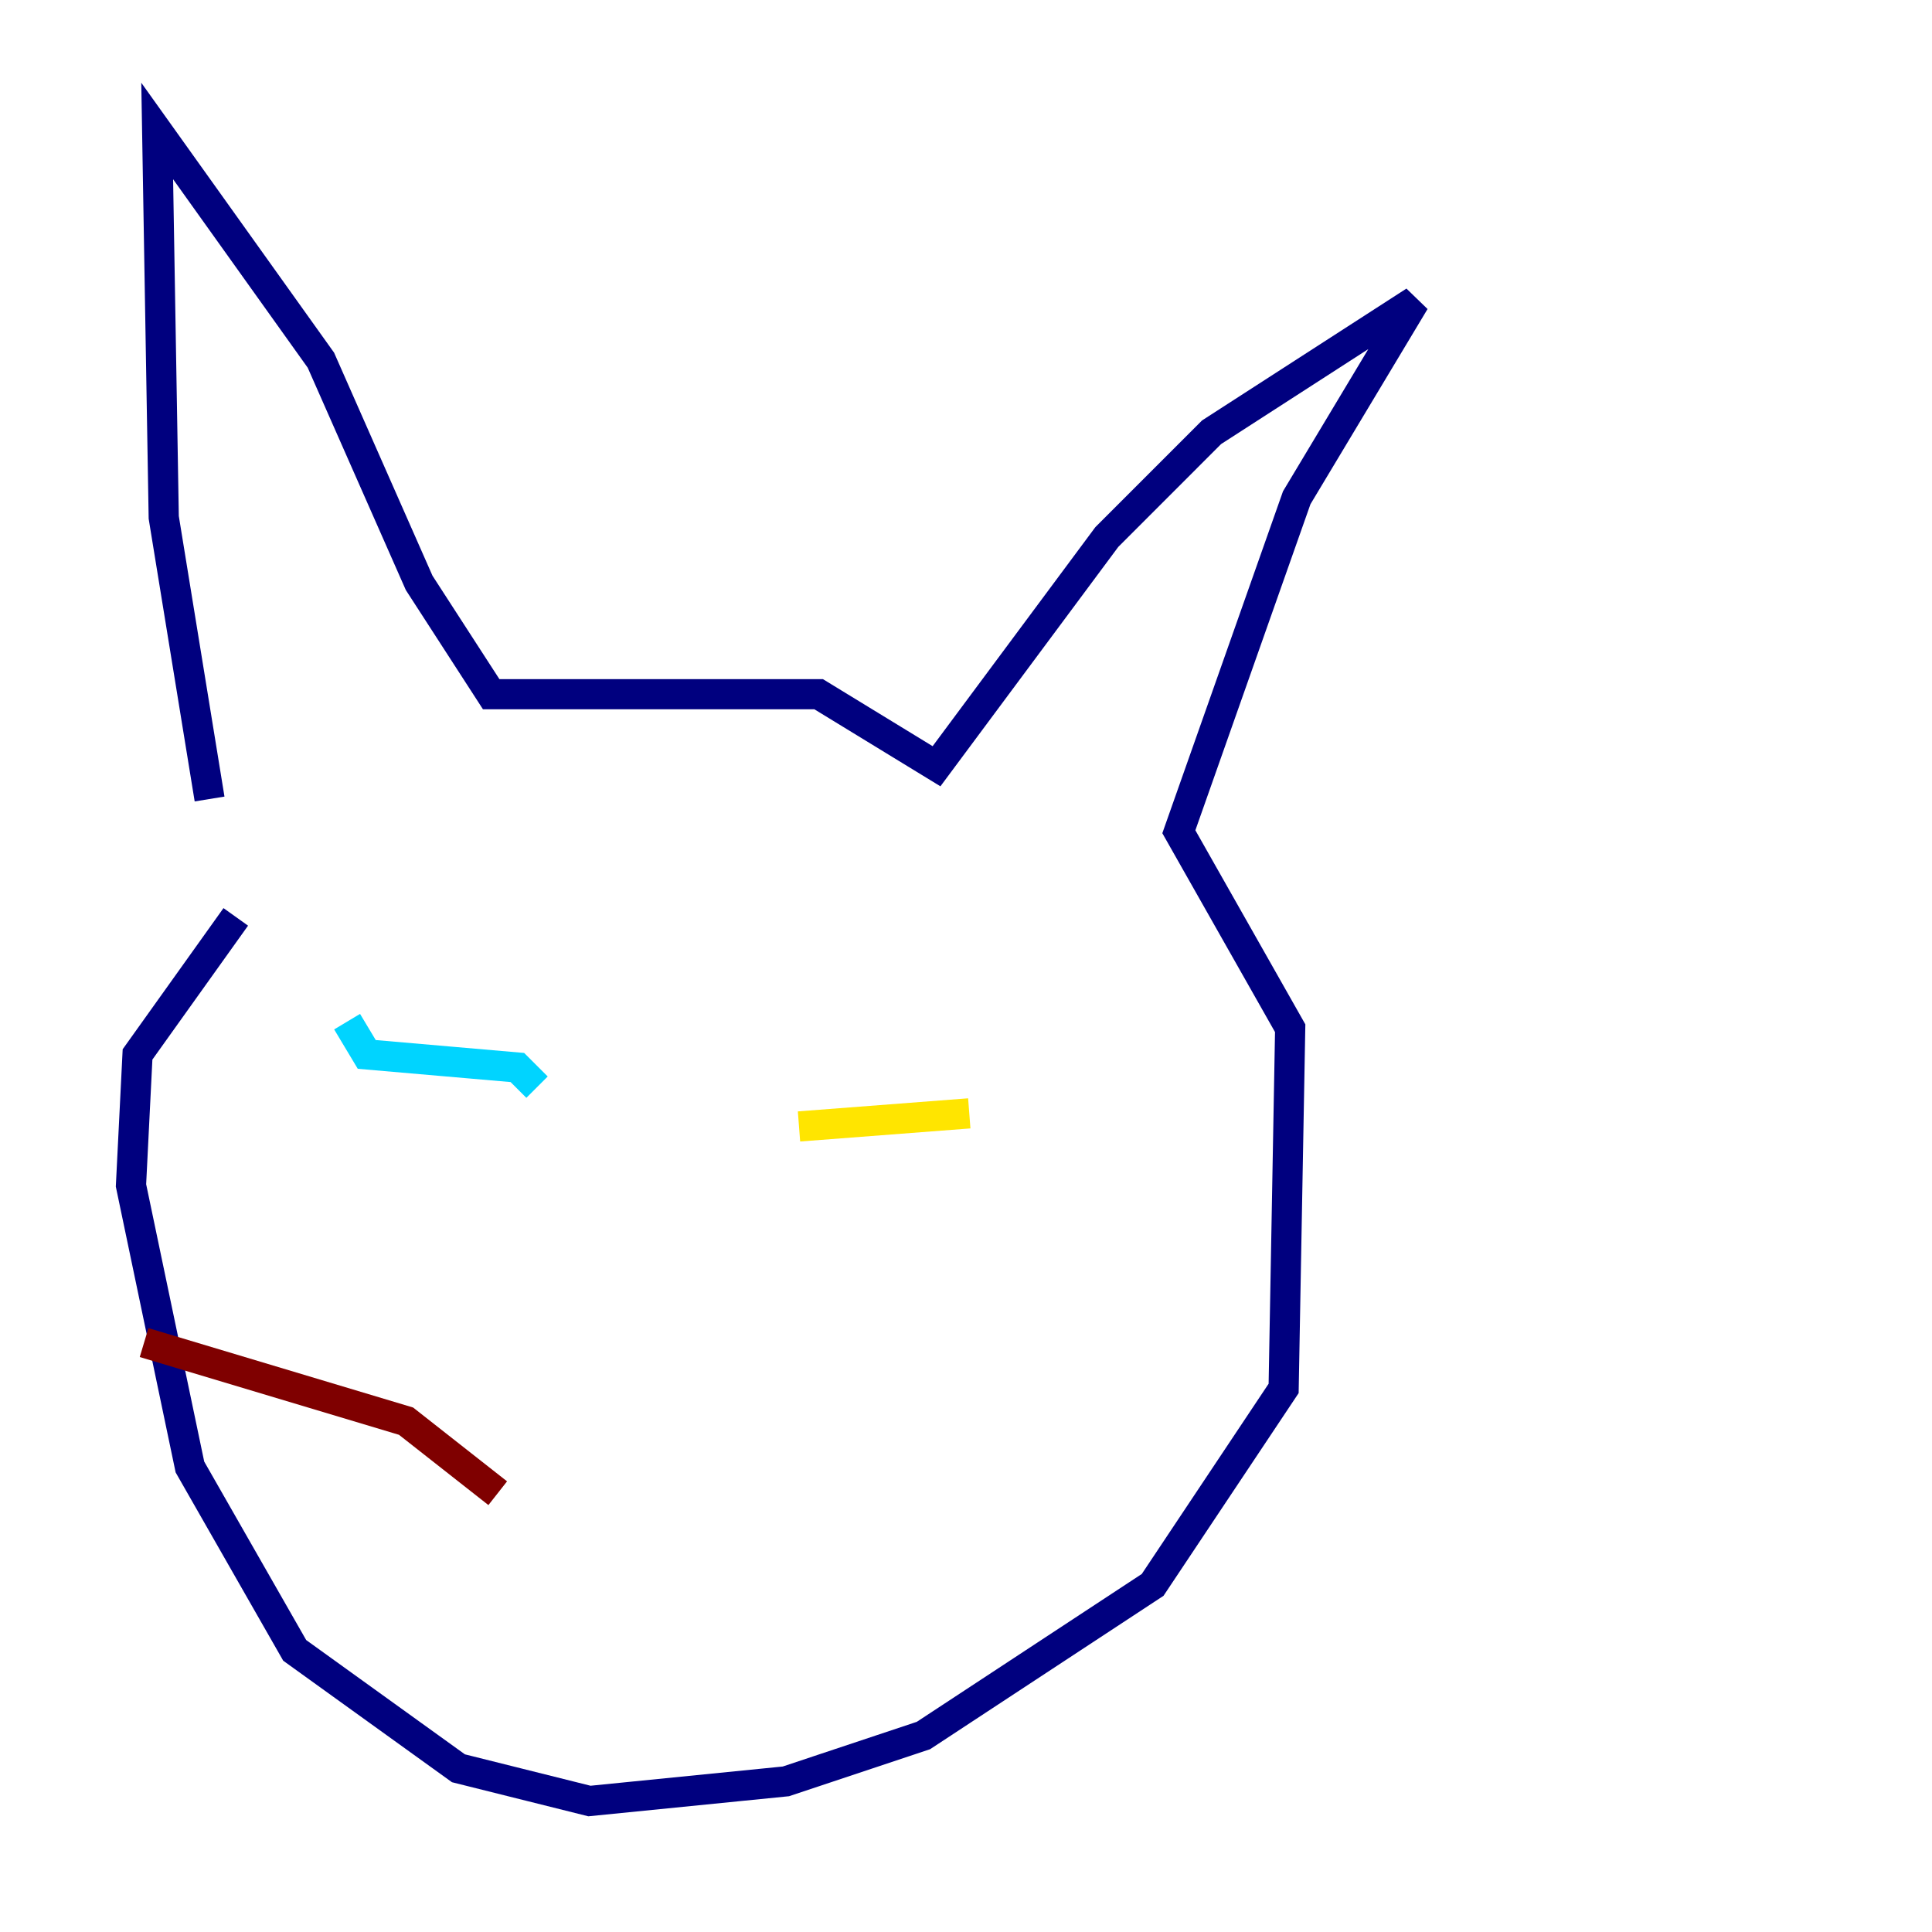 <?xml version="1.0" encoding="utf-8" ?>
<svg baseProfile="tiny" height="128" version="1.2" viewBox="0,0,128,128" width="128" xmlns="http://www.w3.org/2000/svg" xmlns:ev="http://www.w3.org/2001/xml-events" xmlns:xlink="http://www.w3.org/1999/xlink"><defs /><polyline fill="none" points="13.885,52.936 10.848,34.278 10.414,8.678 21.261,23.864 27.77,38.617 32.542,45.993 54.237,45.993 62.047,50.766 73.329,35.58 80.271,28.637 93.722,19.959 85.912,32.976 78.102,55.105 85.478,68.122 85.044,91.986 76.366,105.003 61.18,114.983 52.068,118.02 39.051,119.322 30.373,117.153 19.525,109.342 12.583,97.193 8.678,78.536 9.112,69.858 15.62,60.746" stroke="#00007f" stroke-width="2" /><polyline fill="none" points="22.997,67.688 24.298,69.858 34.278,70.725 35.58,72.027" stroke="#00d4ff" stroke-width="2" /><polyline fill="none" points="64.217,73.763 52.936,74.63" stroke="#ffe500" stroke-width="2" /><polyline fill="none" points="32.976,98.929 26.902,94.156 9.546,88.949" stroke="#7f0000" stroke-width="2" /></svg>